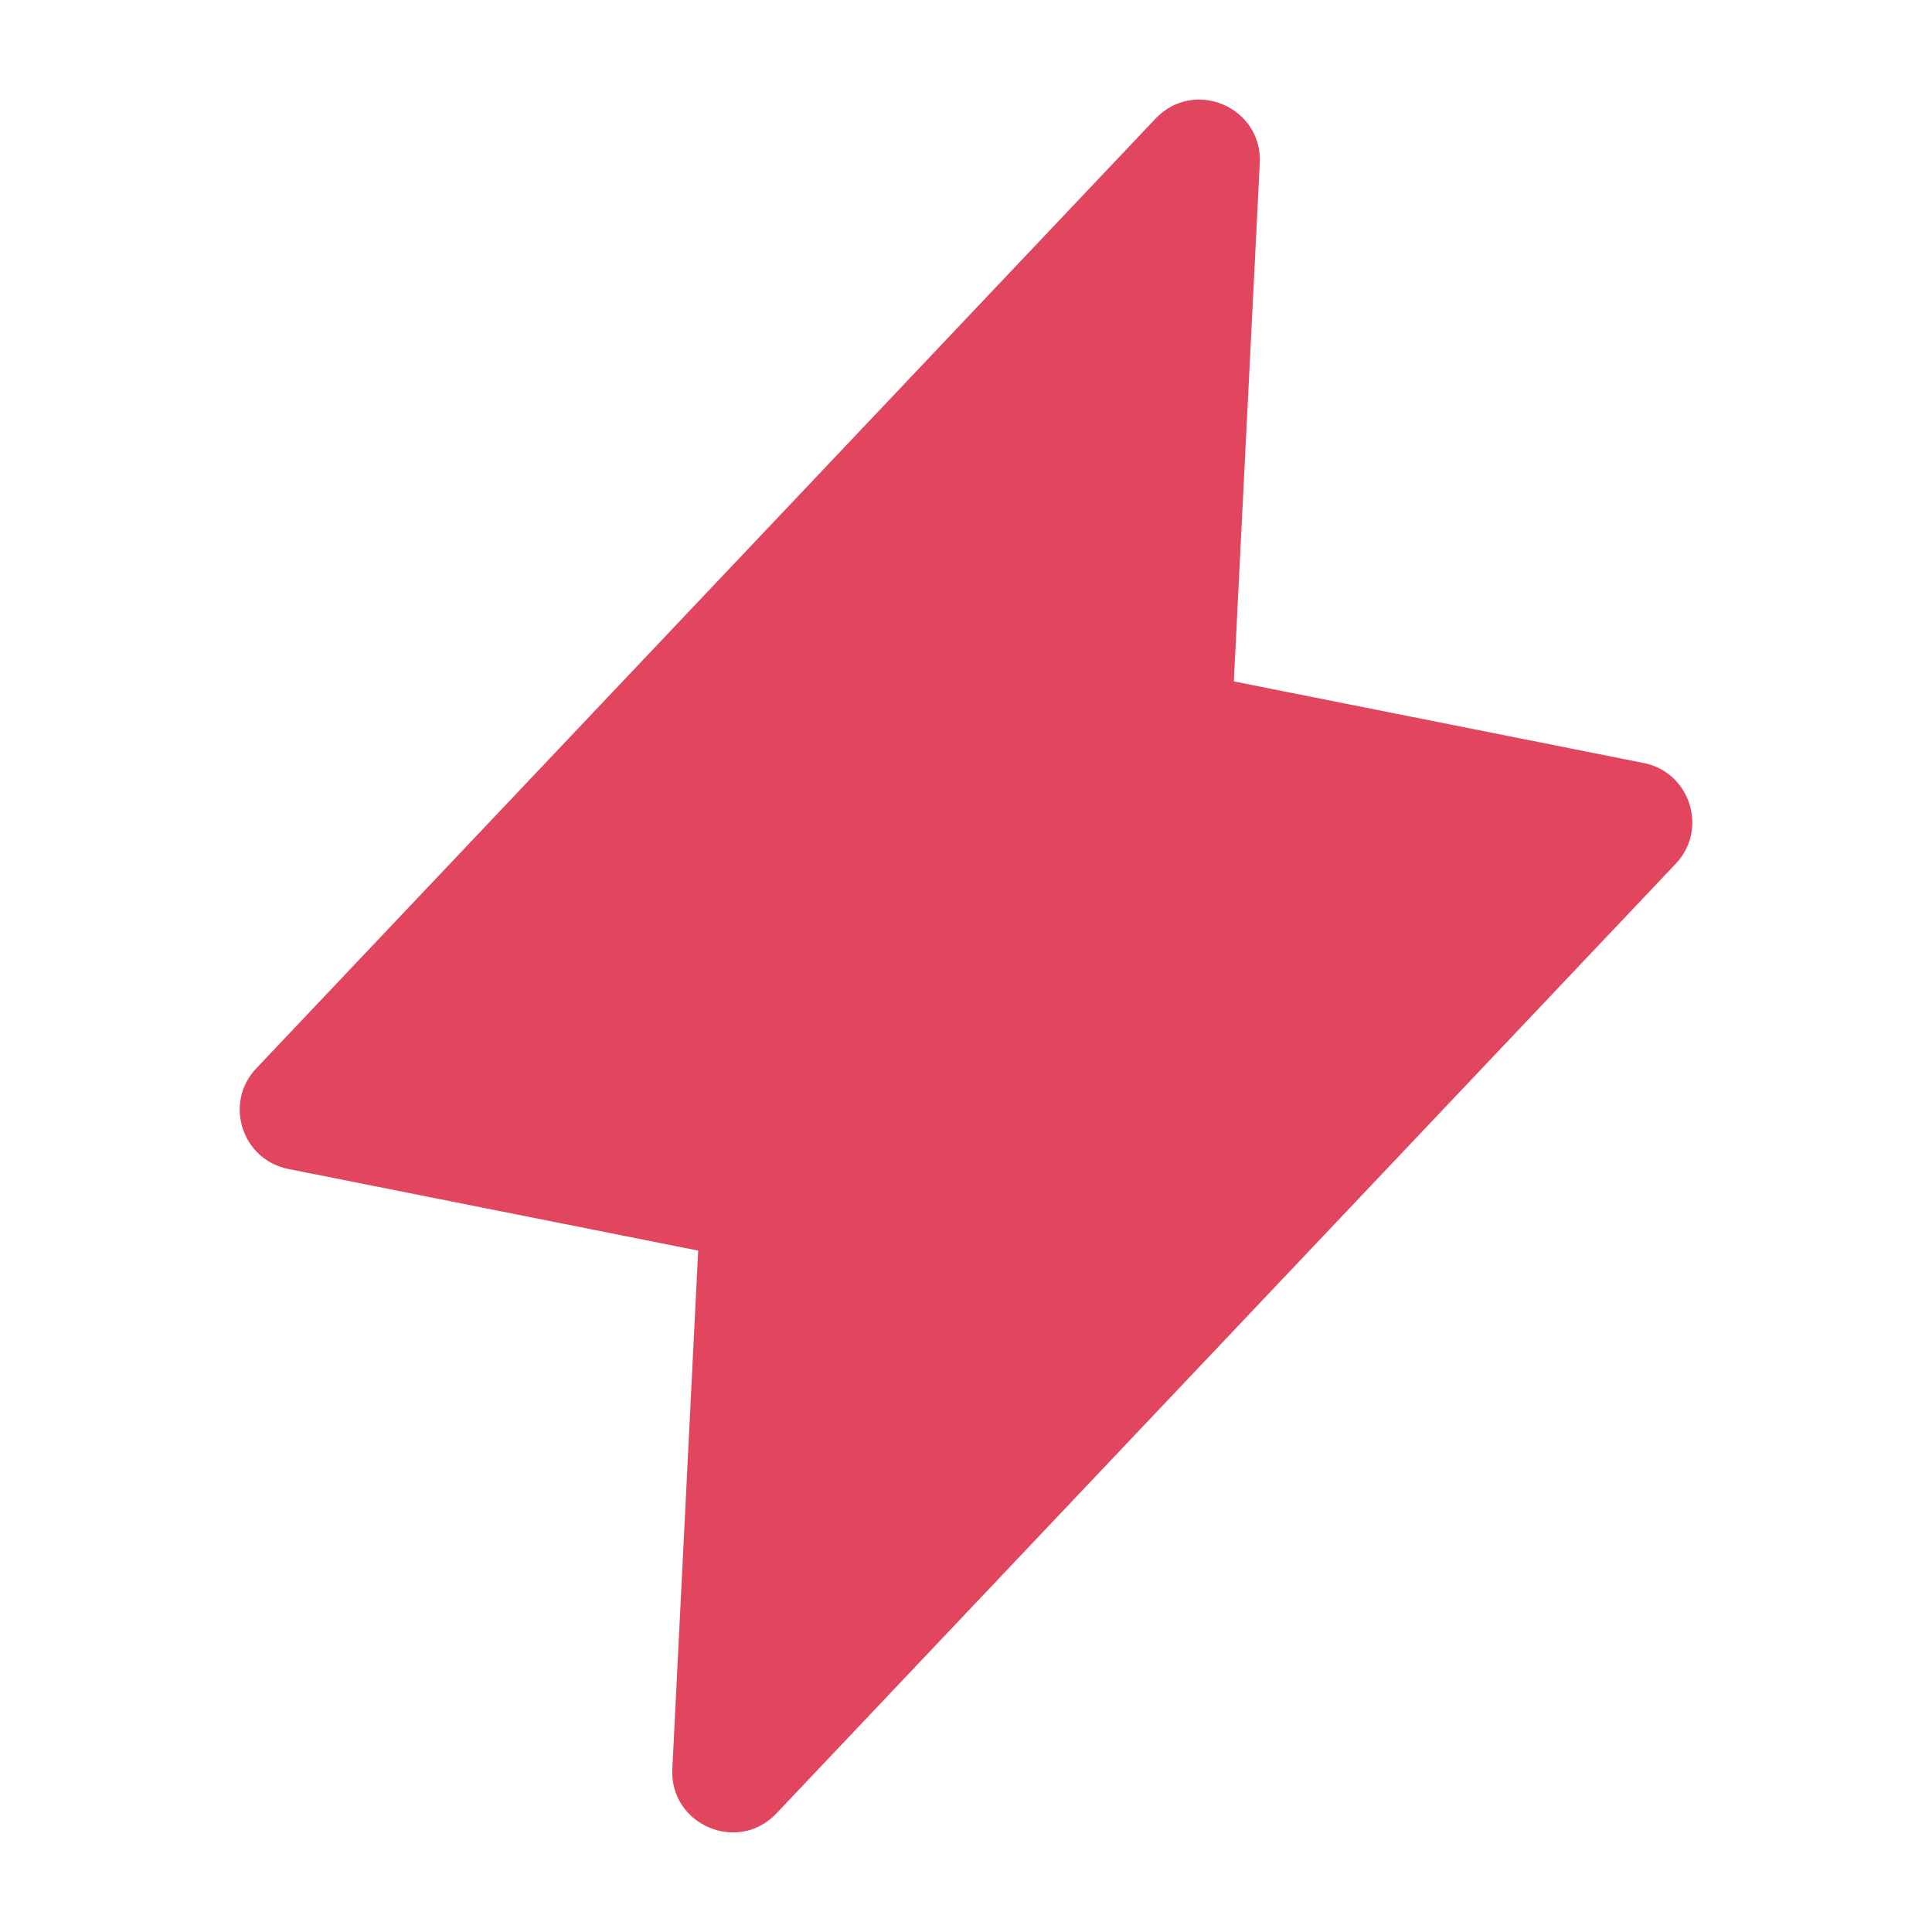 <svg width="16" height="16" viewBox="0 0 16 16" fill="none" xmlns="http://www.w3.org/2000/svg">
<path d="M10.218 5.643L10.433 1.351C10.456 0.887 9.89 0.645 9.57 0.982L2.123 8.847C1.852 9.132 2.002 9.604 2.388 9.681L5.782 10.357L5.568 14.649C5.545 15.113 6.111 15.355 6.43 15.018L13.878 7.153C14.148 6.868 13.998 6.396 13.613 6.319L10.218 5.643Z" fill="#E1465E"/>
</svg>
